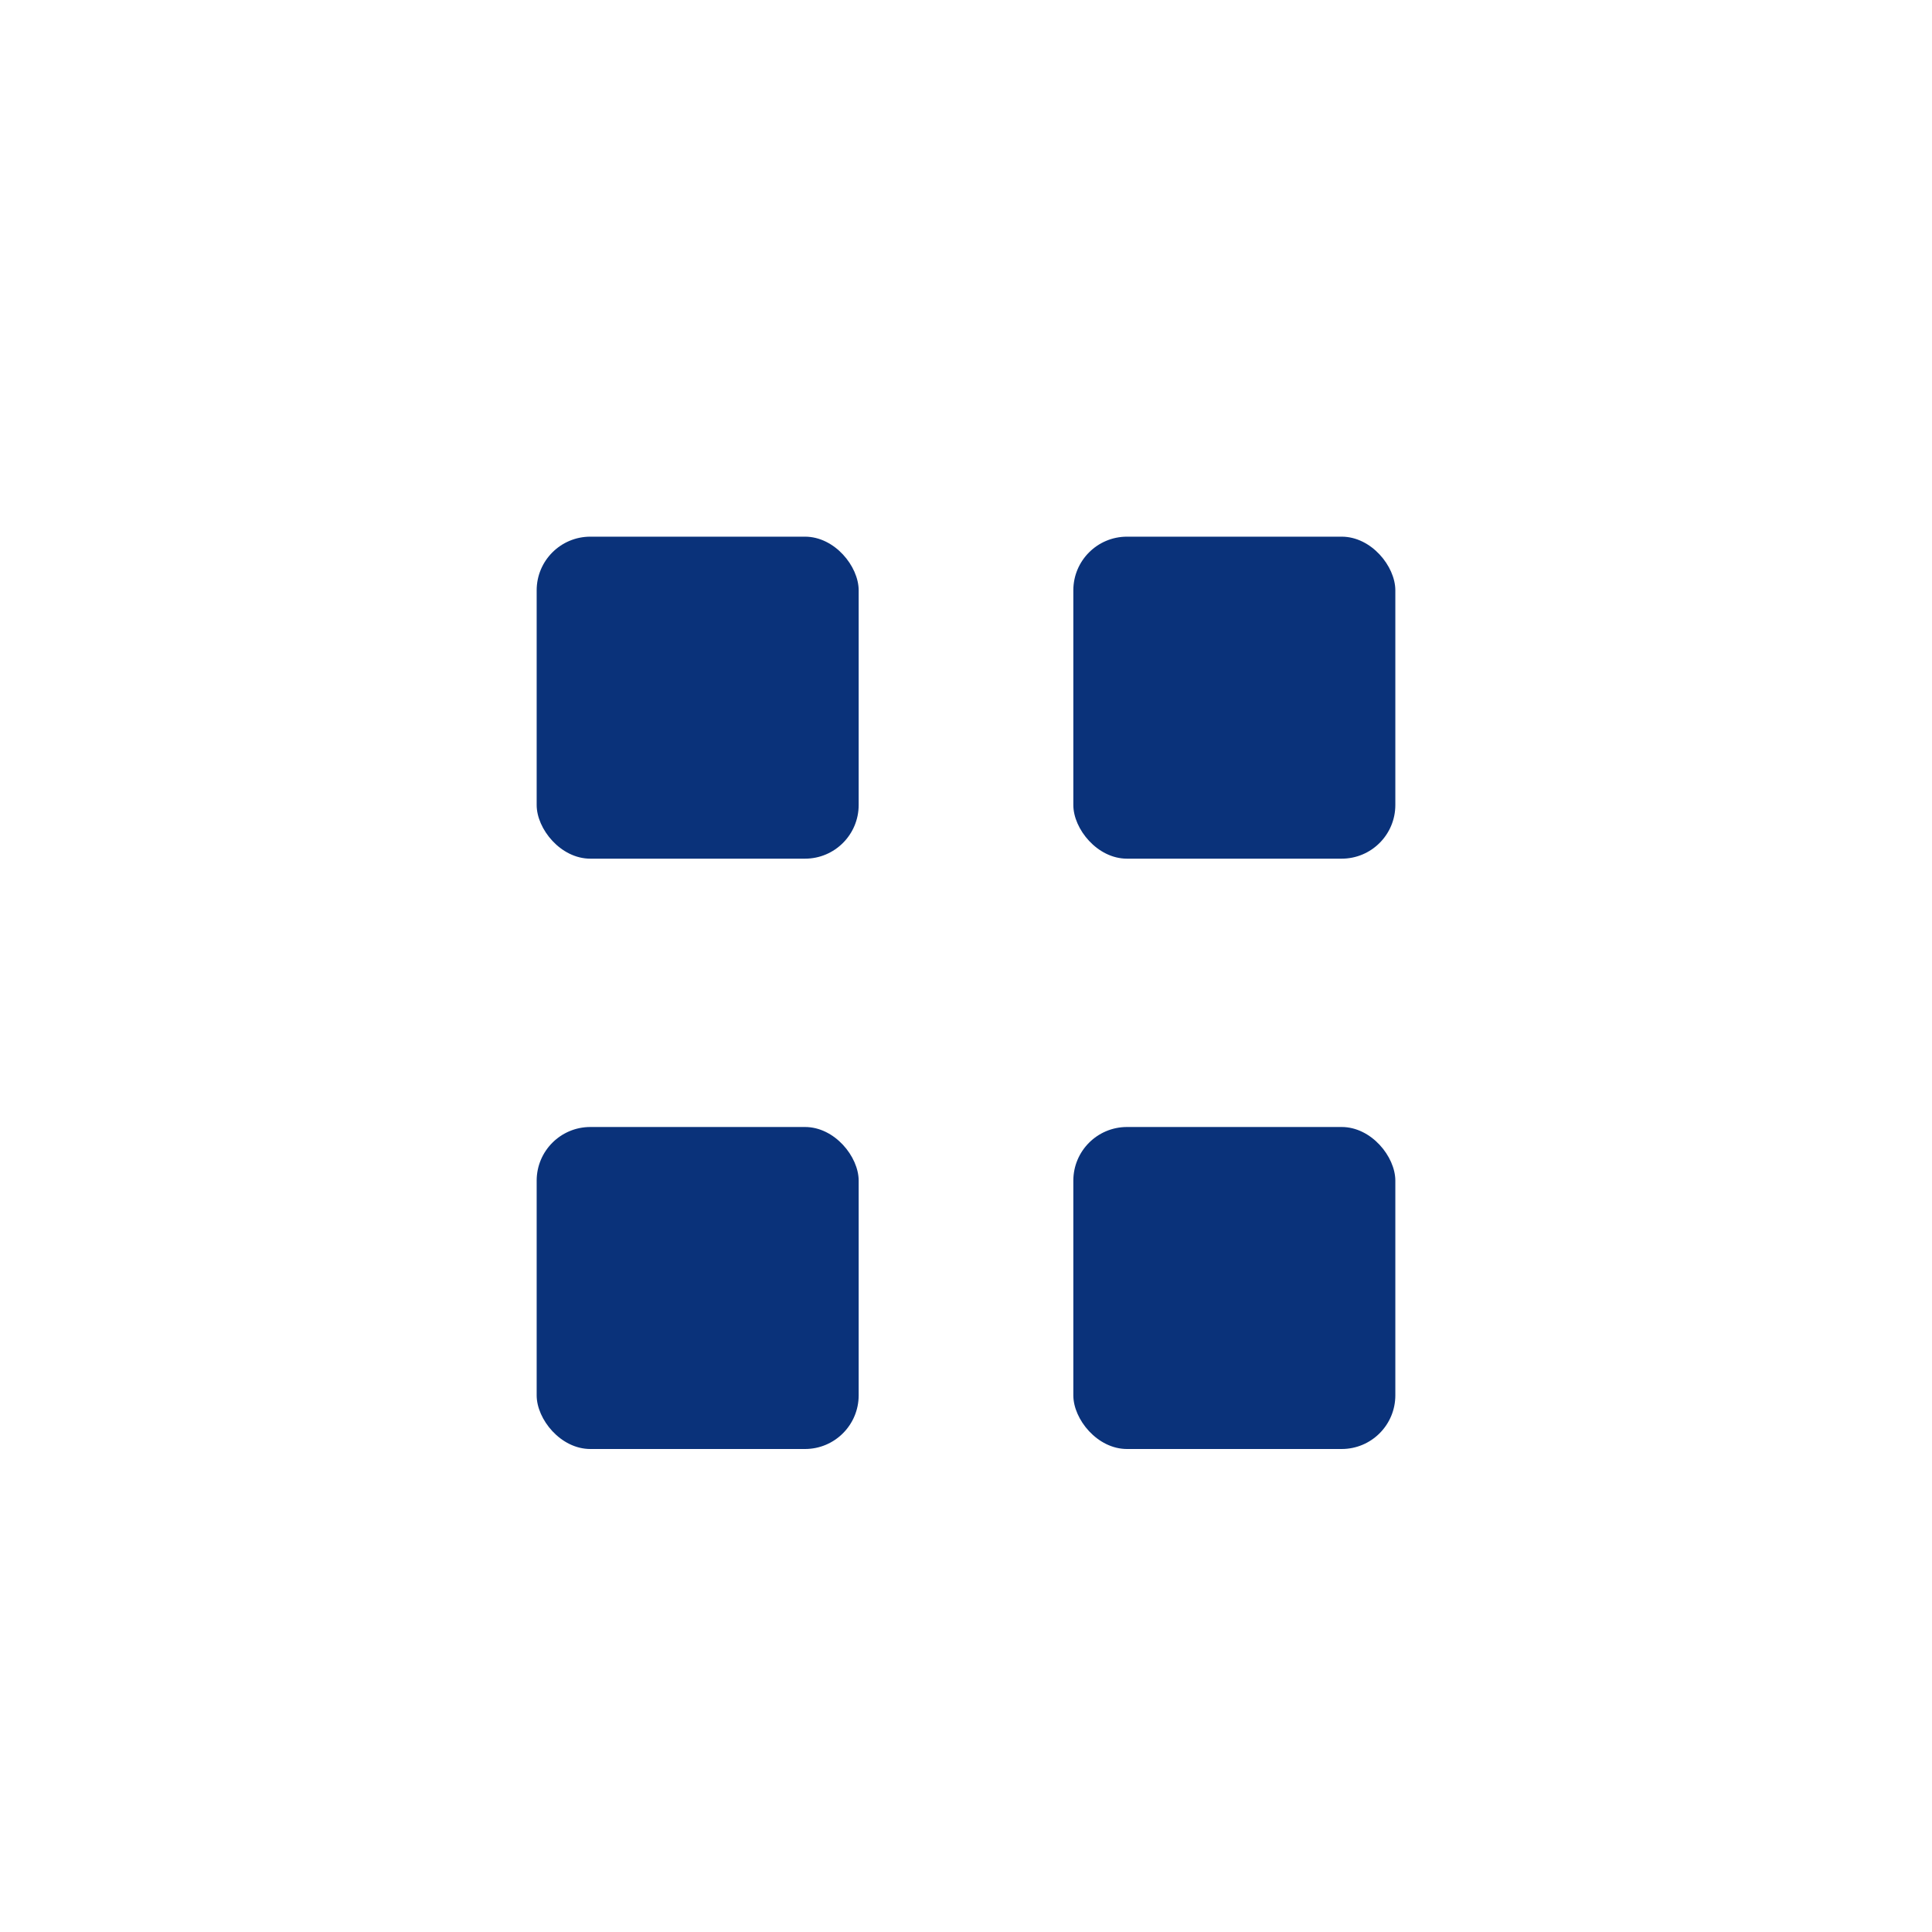 <svg width="36" height="36" viewBox="0 0 36 36" fill="none" xmlns="http://www.w3.org/2000/svg">
<rect x="10" y="10" width="6" height="6" rx="1" fill="#0A327A"/>
<rect x="20" y="10" width="6" height="6" rx="1" fill="#0A327A"/>
<rect x="10" y="21" width="6" height="6" rx="1" fill="#0A327A"/>
<rect x="20" y="21" width="6" height="6" rx="1" fill="#0A327A"/>
</svg>
